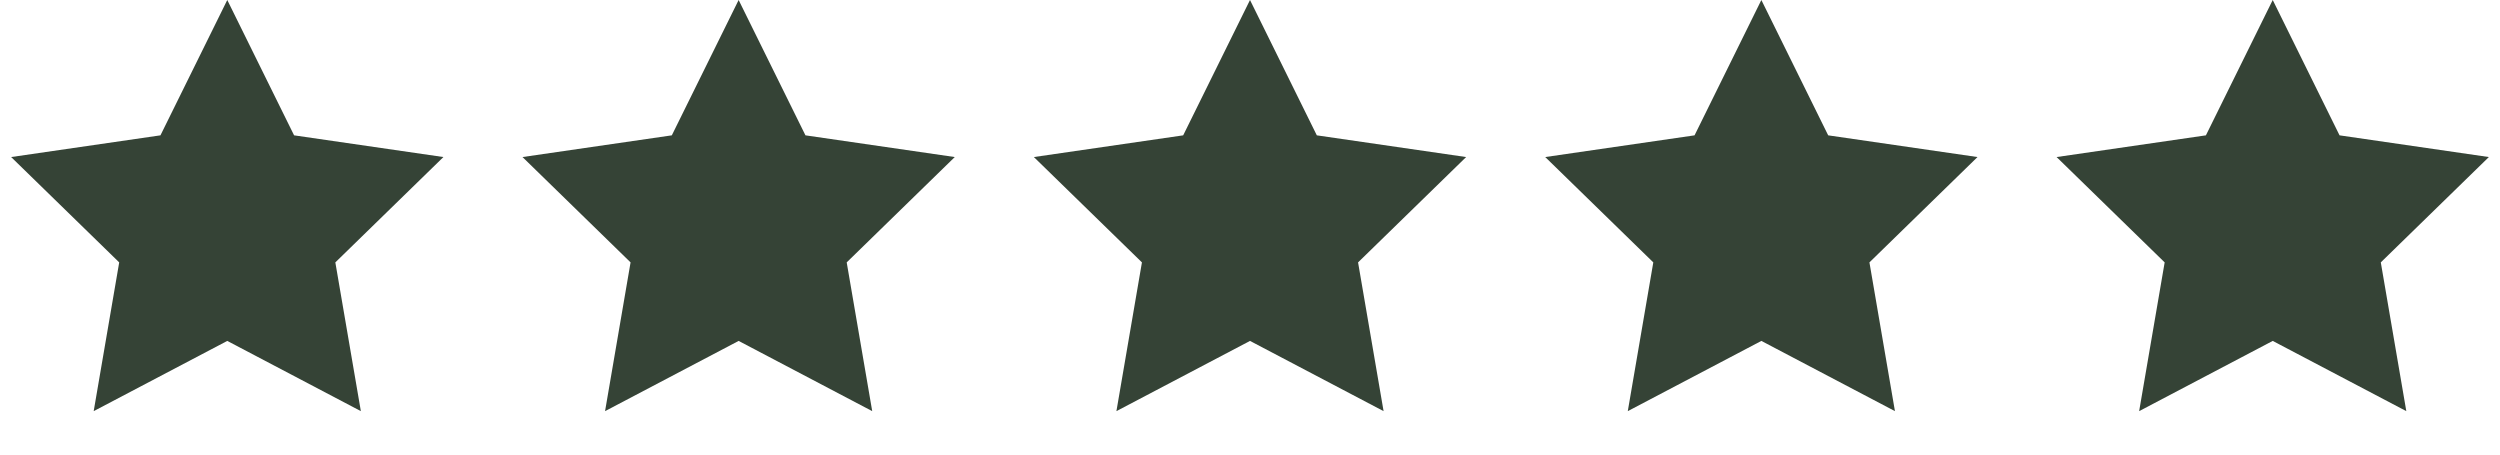 <?xml version="1.0" encoding="UTF-8"?>
<svg width="44px" height="8px" viewBox="0 0 44 8" version="1.1" xmlns="http://www.w3.org/2000/svg" xmlns:xlink="http://www.w3.org/1999/xlink">
    <!-- Generator: Sketch 63.1 (92452) - https://sketch.com -->
    <title>Group 22</title>
    <desc>Created with Sketch.</desc>
    <g id="UI" stroke="none" stroke-width="1" fill="none" fill-rule="evenodd">
        <g id="Artboard" transform="translate(-588, -2153)" fill="#354336">
            <g id="Group-22" transform="translate(588, 2153)">
                <polygon id="Star" points="4 6 1.649 7.236 2.098 4.618 0.196 2.764 2.824 2.382 4 0 5.176 2.382 7.804 2.764 5.902 4.618 6.351 7.236"></polygon>
                <polygon id="Star-Copy" points="13 6 10.649 7.236 11.098 4.618 9.196 2.764 11.824 2.382 13 0 14.176 2.382 16.804 2.764 14.902 4.618 15.351 7.236"></polygon>
                <polygon id="Star-Copy-2" points="22 6 19.649 7.236 20.098 4.618 18.196 2.764 20.824 2.382 22 0 23.176 2.382 25.804 2.764 23.902 4.618 24.351 7.236"></polygon>
                <polygon id="Star-Copy-3" points="31 6 28.649 7.236 29.098 4.618 27.196 2.764 29.824 2.382 31 0 32.176 2.382 34.804 2.764 32.902 4.618 33.351 7.236"></polygon>
                <polygon id="Star-Copy-4" points="40 6 37.649 7.236 38.098 4.618 36.196 2.764 38.824 2.382 40 0 41.176 2.382 43.804 2.764 41.902 4.618 42.351 7.236"></polygon>
            </g>
        </g>
    </g>
</svg>